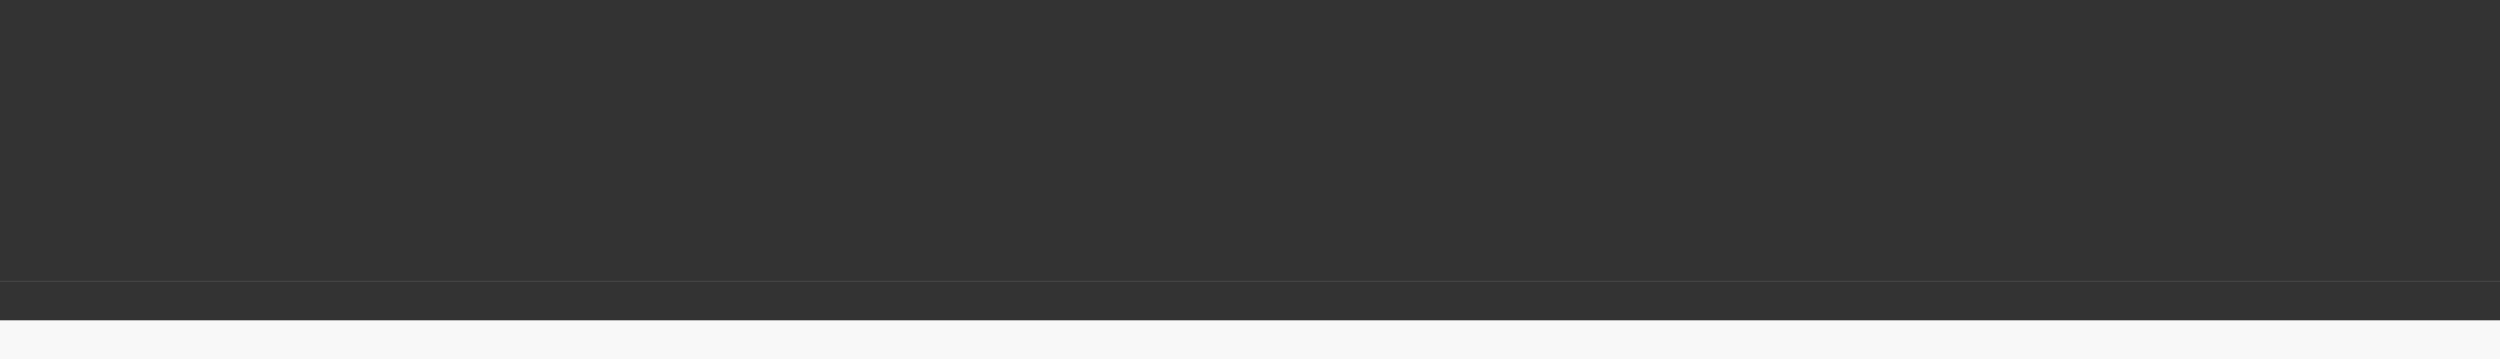 <svg xmlns="http://www.w3.org/2000/svg" xmlns:xlink="http://www.w3.org/1999/xlink" width="3200px" height="460px" viewBox="0 0 3200 460" zoomAndPan="disable">

    <rect x="0" y="0" width="3200" height="460" fill="#333333" stroke="none"/>

    <style type="text/css"><![CDATA[
		line { stroke-width: 1px; }
		line.upper { stroke: rgba(224,224,224,0.15); }
		line.lower { stroke: rgba(224,224,224,0.75); }
		polygon.one { fill: #f8f8f8; }
		polygon.two { fill: #ffffff; }
    ]]></style>	

	<!-- Backgrounds -->
		<polygon points="0,410 3200,410 3200,460 0,460" class="one" />
		<polygon points="0,460 3200,460 3200,460 0,460" class="two" />

	<!-- Upper lines -->
		<line x1="0" y1="360" x2="3200" y2="360" class="upper" />

	<!-- Lower Lines -->
		<line x1="0" y1="460" x2="3200" y2="460" class="lower" />

</svg>
